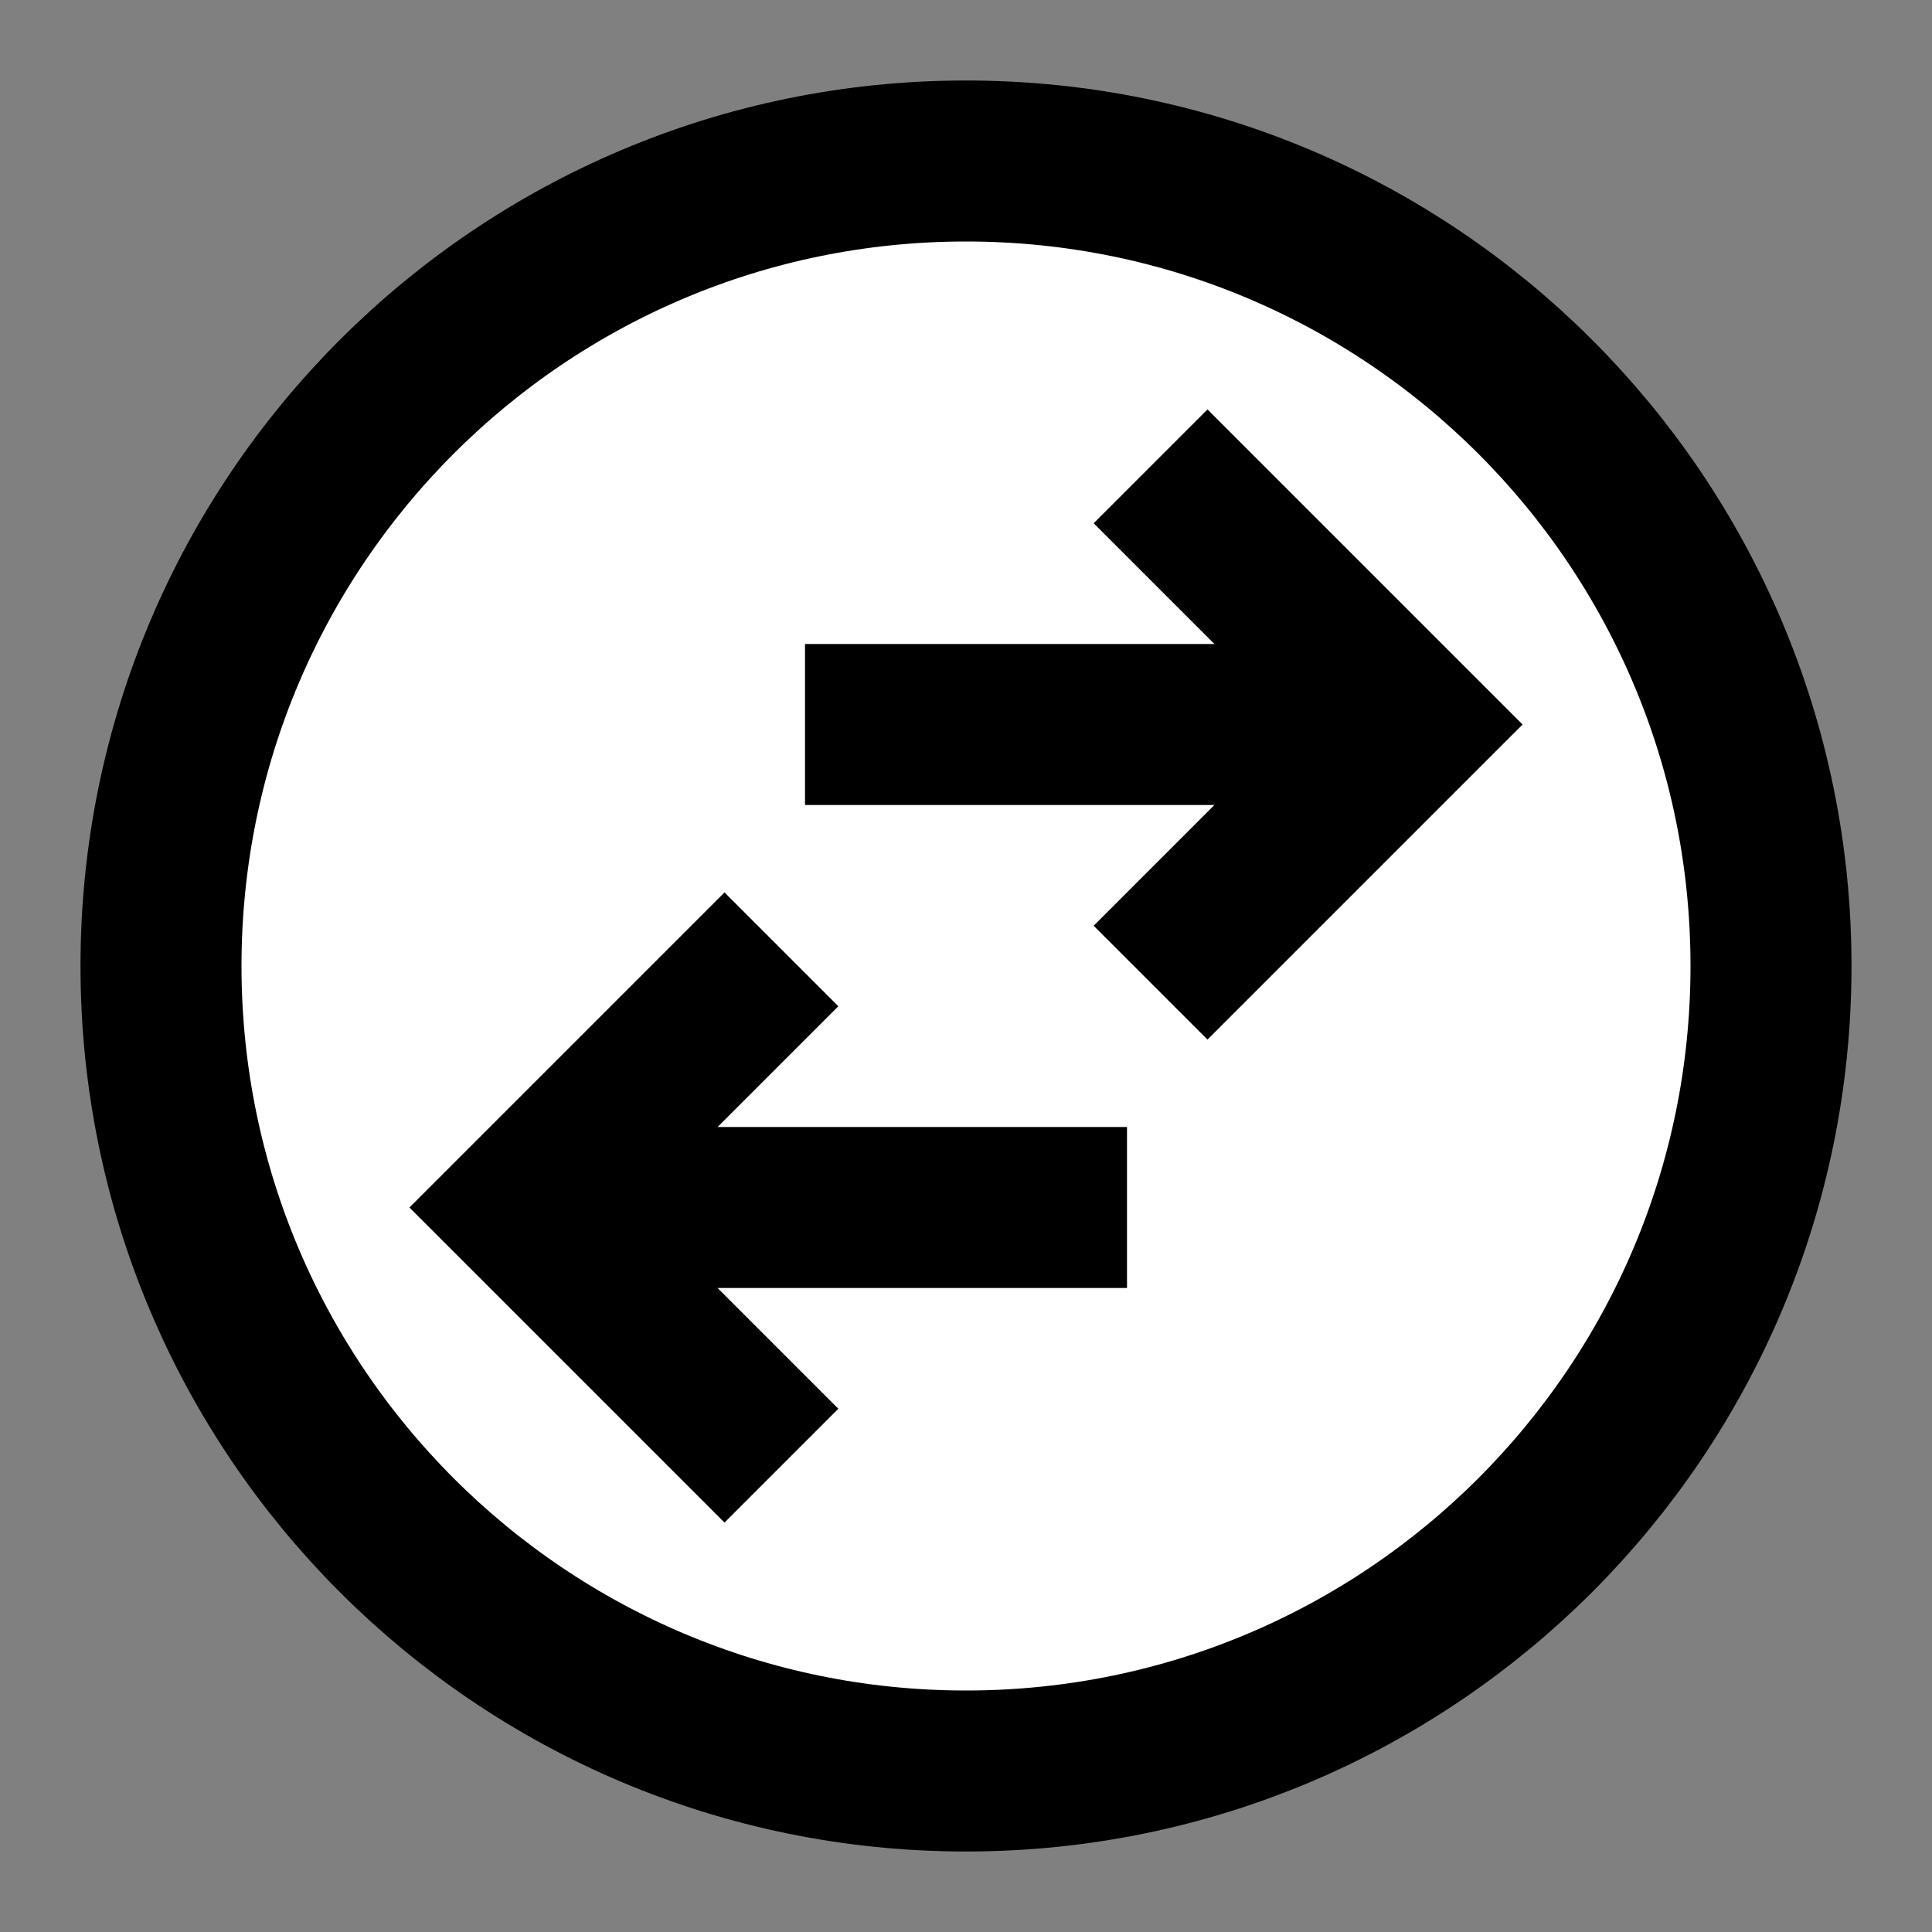 <svg width="24" height="24" viewBox="0 0 24 24" fill="none" xmlns="http://www.w3.org/2000/svg">
    <rect x="0" y="0" width="24" height="24" fill="#808080" stroke="none"/>
    <g id="arrow-left-right-circle">
        <path id="fill1"
            d="M12 2C17.523 2 22 6.477 22 12C22 17.523 17.523 22 12 22C6.477 22 2 17.523 2 12C2 6.477 6.477 2 12 2Z"
            fill="white" />
        <path id="stroke1"
            d="M12 2C17.523 2 22 6.477 22 12C22 17.523 17.523 22 12 22C6.477 22 2 17.523 2 12C2 6.477 6.477 2 12 2Z"
            stroke="black" stroke-width="2" stroke-linecap="square" />
        <path id="stroke2" d="M15 11.5L17.5 9L15 6.5M11 9H16.25M9 17.5L6.5 15L9 12.5M13 15H7.75" stroke="black"
            stroke-width="2" stroke-linecap="square" />
    </g>
</svg>